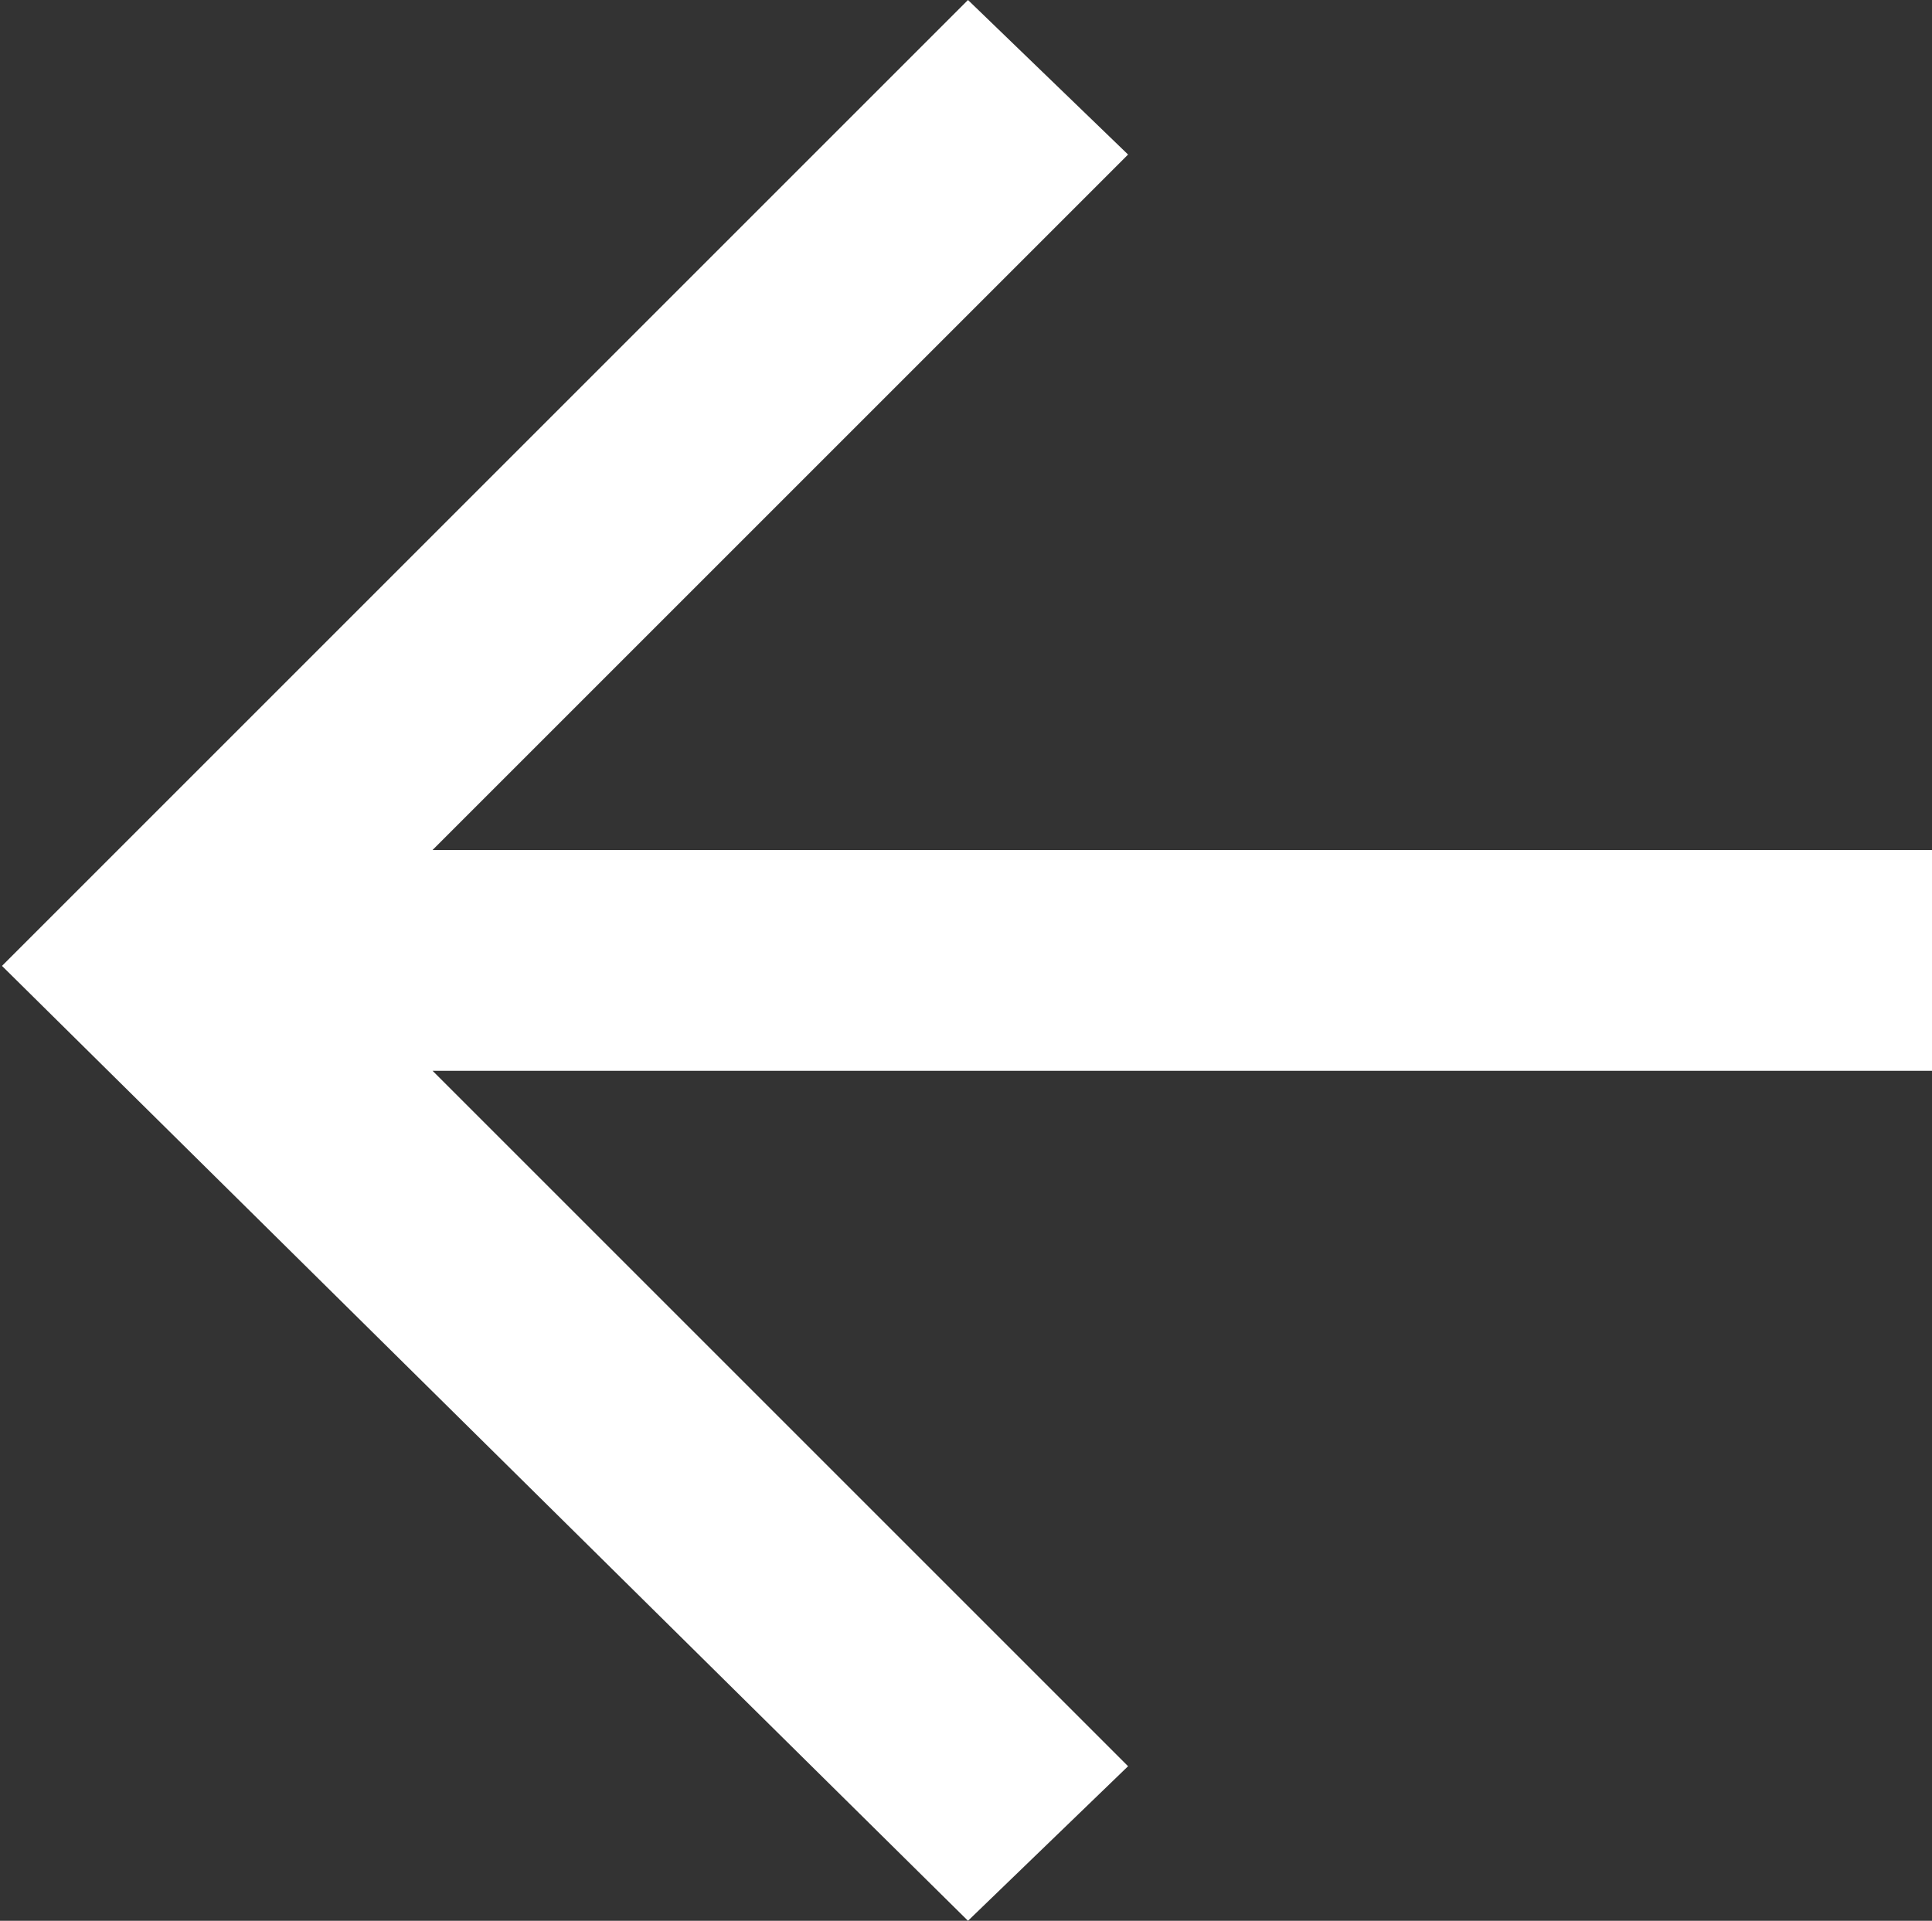 <?xml version="1.0" encoding="utf-8"?>
<!-- Generator: Adobe Illustrator 24.1.0, SVG Export Plug-In . SVG Version: 6.00 Build 0)  -->
<svg version="1.1" id="Calque_1" xmlns="http://www.w3.org/2000/svg" xmlns:xlink="http://www.w3.org/1999/xlink" x="0px" y="0px"
	 viewBox="0 0 35 34.8" style="enable-background:new 0 0 35 34.8;" xml:space="preserve">
<rect x="0" y="0" width="35" height="34.8" fill="#333333" stroke="none"/>
<style type="text/css">
	.st0{fill-rule:evenodd;clip-rule:evenodd;fill:#FFFFFF;}
</style>
<g transform="matrix(-1, 0, 0, -1, 101.036, 99.5)">
	<g>
		<polygon class="st0" points="101,82 83.5,64.7 80.6,67.5 93.2,80.1 66,80.1 66,84.1 93.2,84.1 80.6,96.7 83.5,99.5 		"/>
	</g>
</g>
</svg>
